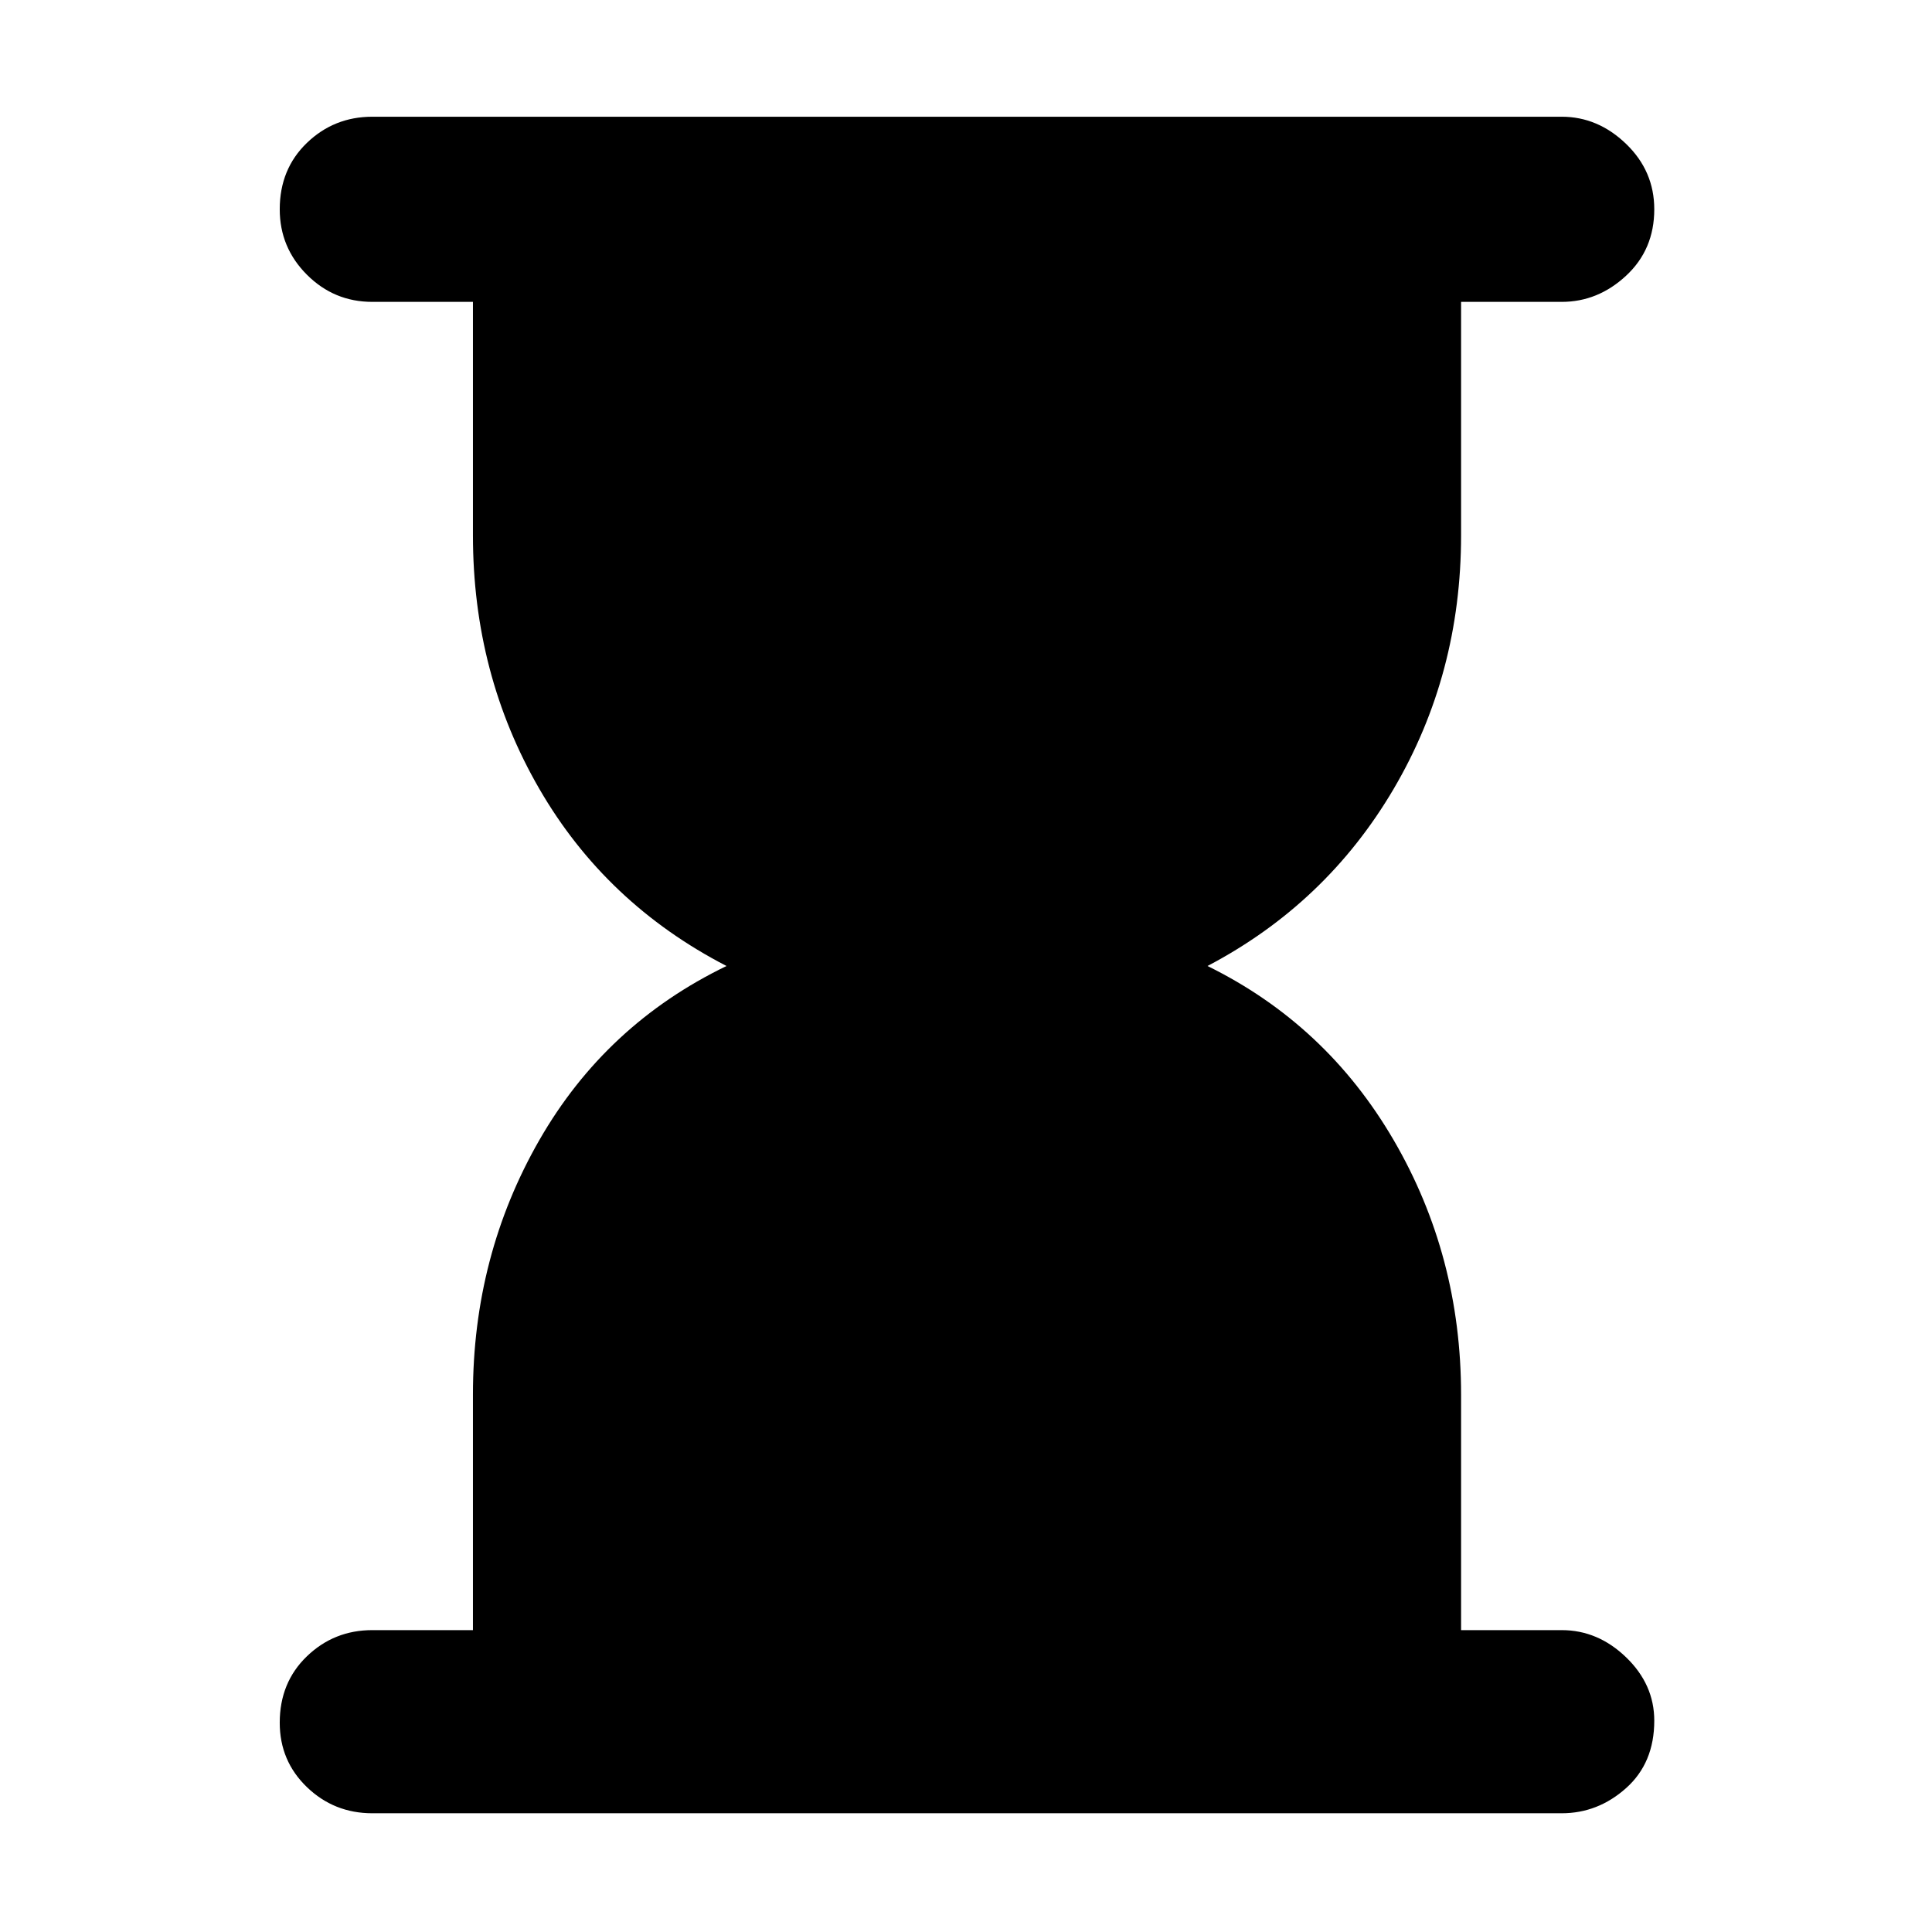 <svg xmlns="http://www.w3.org/2000/svg" height="48" width="48"><path d="M9.25 45.05q-.95 0-1.625-.65t-.675-1.6q0-1 .675-1.65.675-.65 1.625-.65h2.5v-5.85q0-3.45 1.65-6.325T18.05 24q-3-1.55-4.65-4.4-1.65-2.85-1.65-6.3V7.5h-2.5q-.95 0-1.625-.675T6.95 5.2q0-1 .675-1.65Q8.3 2.9 9.25 2.9H38.8q.9 0 1.6.675.7.675.7 1.625 0 1-.7 1.65-.7.65-1.6.65h-2.5v5.8q0 3.45-1.675 6.3Q32.95 22.45 30 24q2.95 1.45 4.625 4.325Q36.3 31.2 36.3 34.65v5.85h2.5q.9 0 1.6.675.7.675.7 1.575 0 1.05-.7 1.675t-1.6.625Z"/></svg>